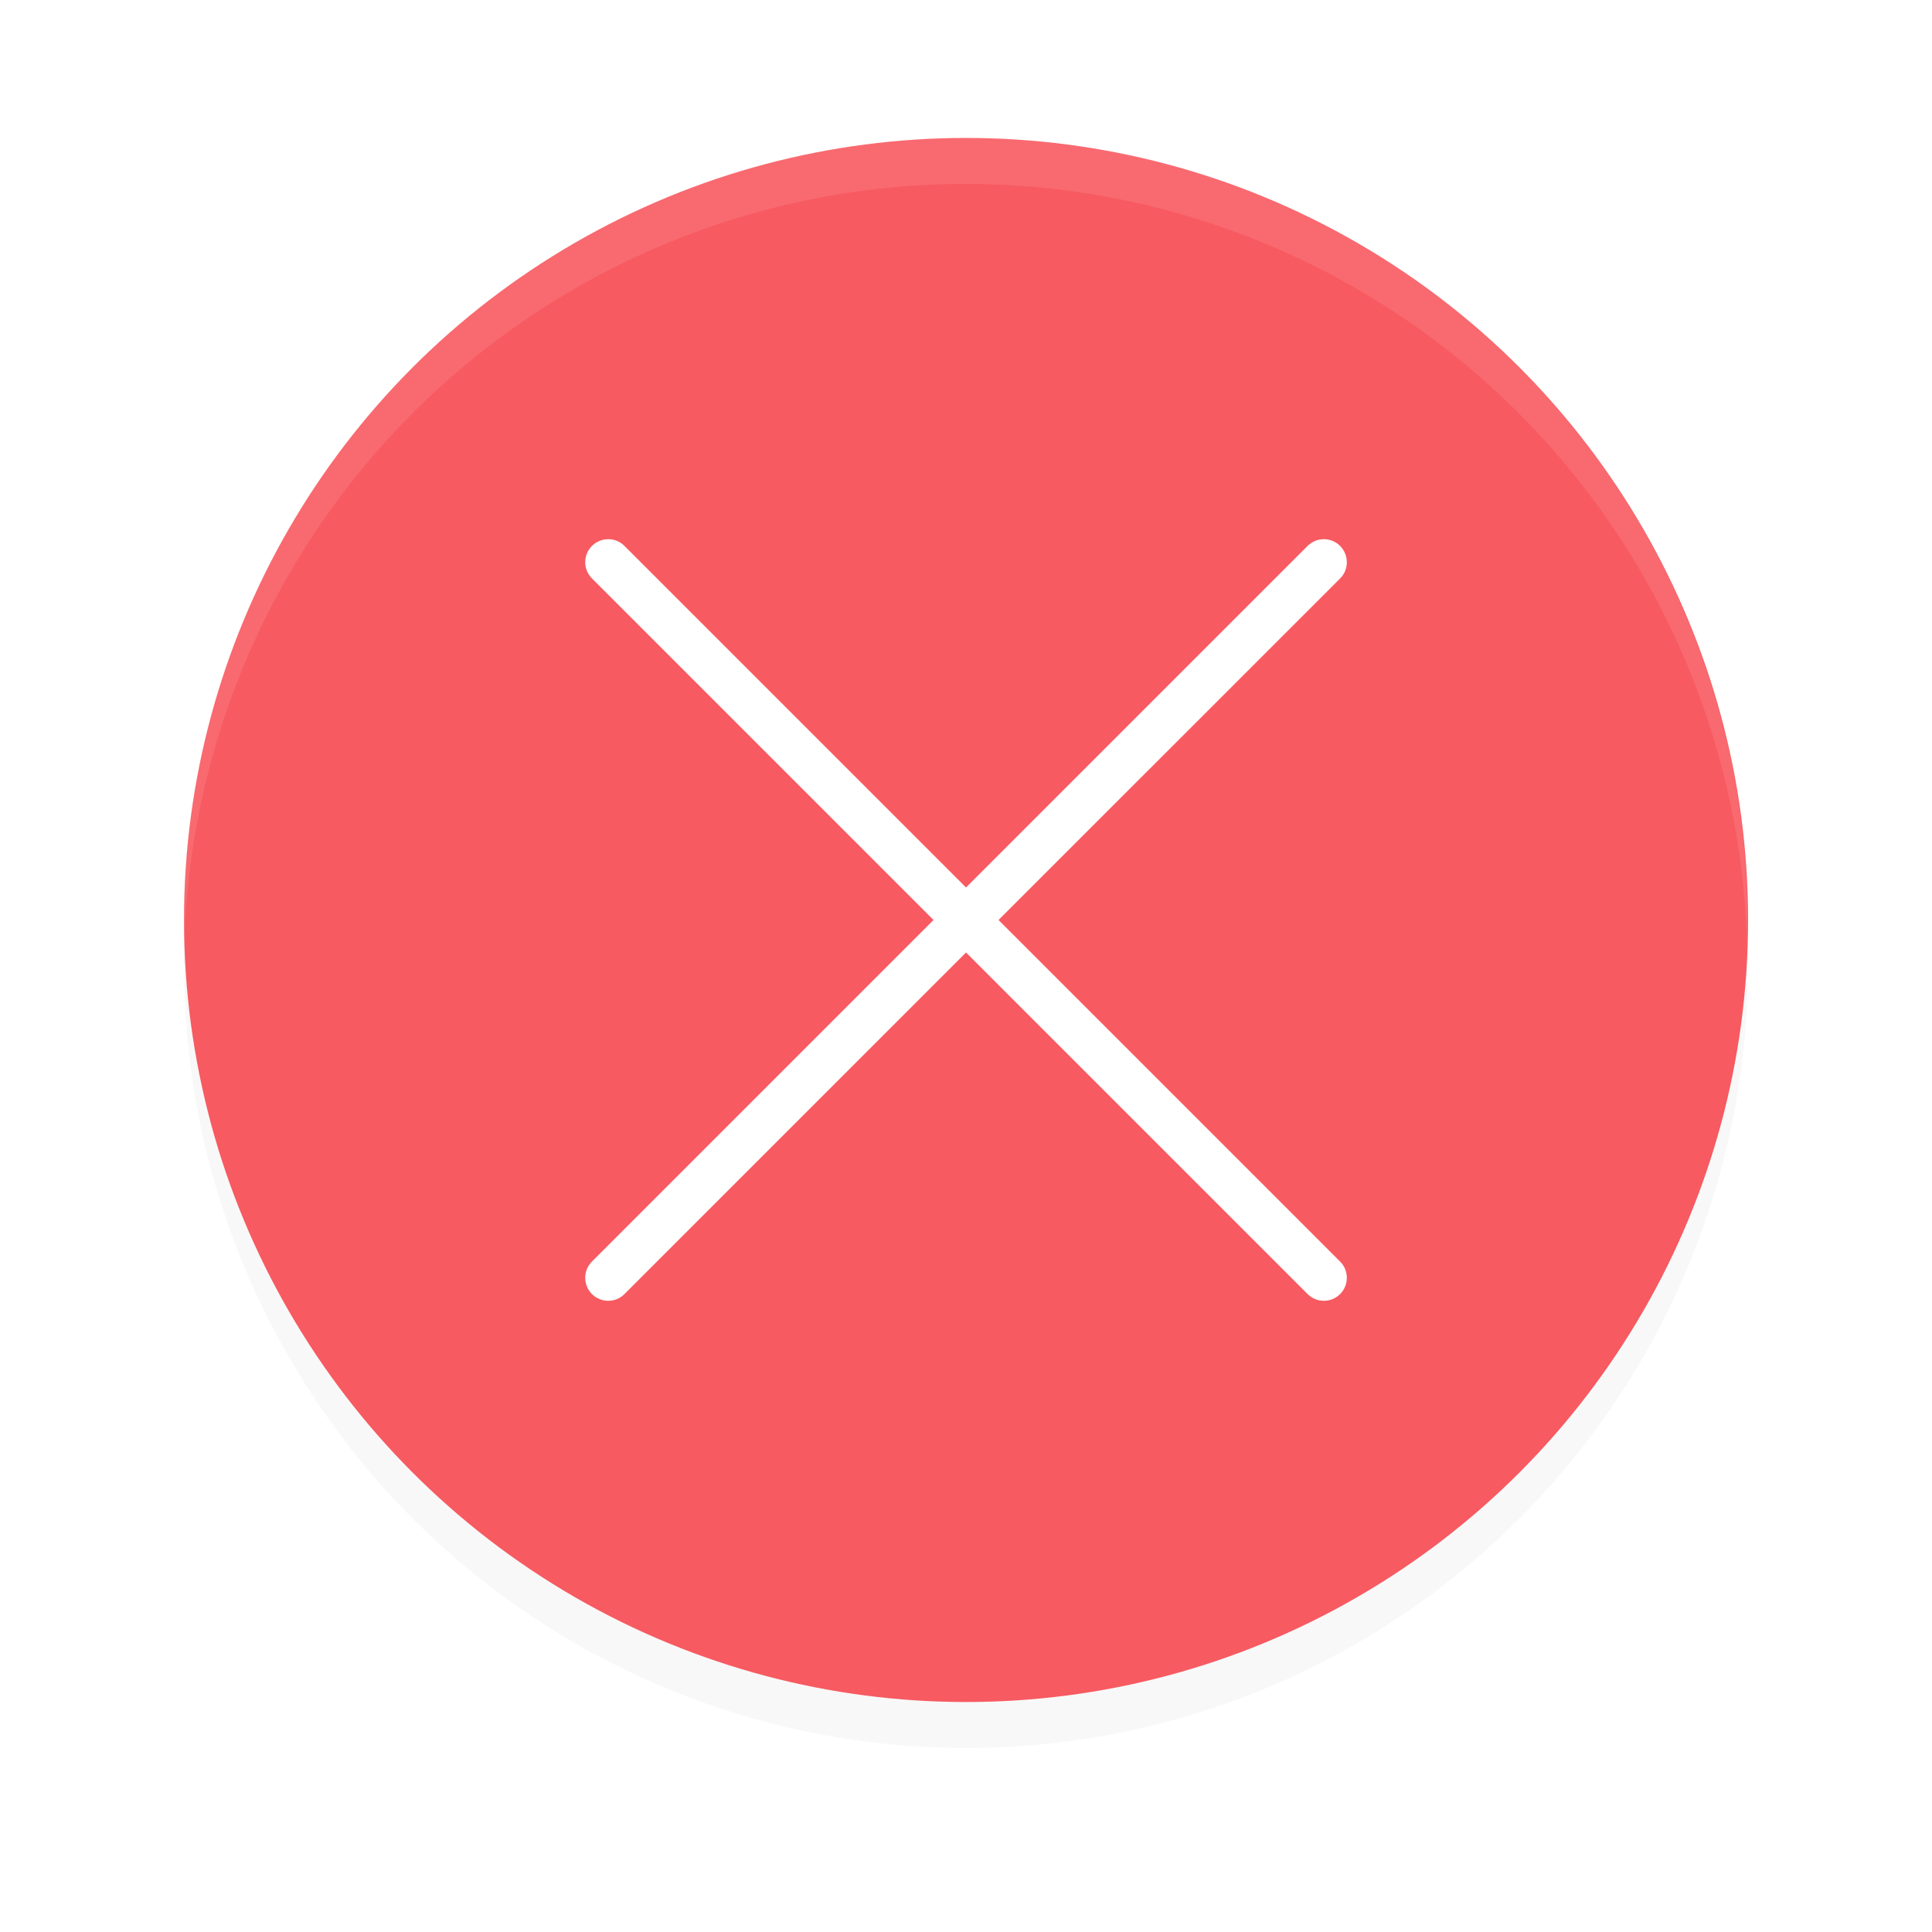 <svg xmlns="http://www.w3.org/2000/svg" xmlns:svg="http://www.w3.org/2000/svg" id="Foreground" width="42" height="42" enable-background="new 0 0 16 16" version="1.0" viewBox="0 0 30.545 30.545"><defs id="defs5"><filter style="color-interpolation-filters:sRGB" id="filter964" width="1.216" height="1.216" x="-.108" y="-.108"><feGaussianBlur id="feGaussianBlur966" stdDeviation="1.113"/></filter><filter style="color-interpolation-filters:sRGB" id="filter1038" width="1.078" height="1.078" x="-.039" y="-.039"><feGaussianBlur id="feGaussianBlur1040" stdDeviation=".401"/></filter></defs><circle id="circle968" cx="15.273" cy="15.273" r="12.364" fill="#f75a61" stroke-width="0" style="fill:#000;opacity:.05;filter:url(#filter1038)"/><circle id="circle845" cx="15.273" cy="15.273" r="12.364" fill="#f75a61" stroke-width="0" style="fill:#000;filter:url(#filter964);opacity:.15"/><circle id="circle9" cx="15.273" cy="14.545" r="12.364" fill="#f75a61" stroke-width="0"/><path id="rect835" style="opacity:1;fill:#fff;stroke-width:1.487;stroke-linecap:round;stroke-linejoin:round" d="m 21.187,8.631 c -0.142,-0.142 -0.372,-0.142 -0.514,0 L 15.273,14.031 9.873,8.631 c -0.142,-0.142 -0.372,-0.142 -0.514,0 -0.142,0.142 -0.142,0.372 0,0.514 l 5.4,5.4 -5.4,5.4 c -0.142,0.142 -0.142,0.372 0,0.514 0.142,0.142 0.372,0.142 0.514,0 l 5.4,-5.4 5.4,5.4 c 0.142,0.142 0.372,0.142 0.514,0 0.142,-0.142 0.142,-0.372 0,-0.514 L 15.787,14.545 21.187,9.146 c 0.142,-0.142 0.142,-0.372 0,-0.514 z"/><path id="circle840" d="M 20.994 3 A 17 17 0 0 0 4 20 A 17 17 0 0 0 4.008 20.504 A 17 17 0 0 1 21 4 A 17 17 0 0 1 37.992 20.496 A 17 17 0 0 0 38 20 A 17 17 0 0 0 21 3 A 17 17 0 0 0 20.994 3 z" transform="scale(0.727)" style="fill:#fff;opacity:.1"/></svg>